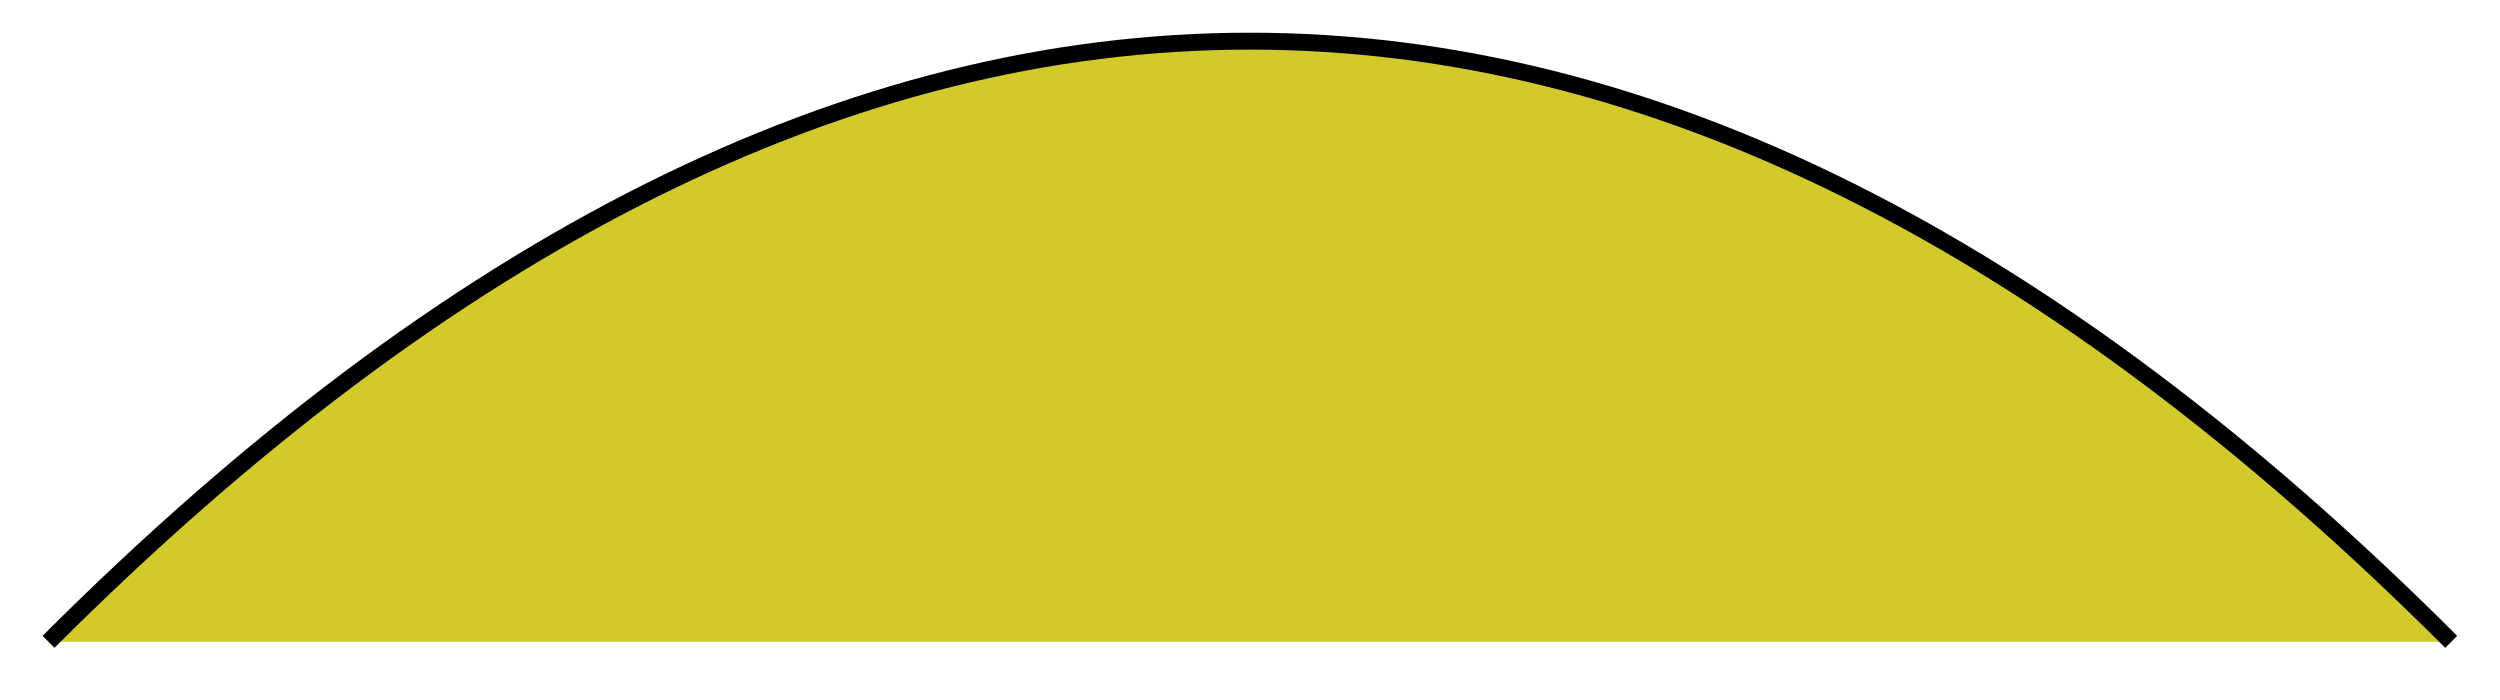 <svg xmlns="http://www.w3.org/2000/svg" width="58.992" height="16.526"><defs><clipPath id="a"><path d="M0 0h58.988v16.29H0Zm0 0"/></clipPath></defs><path fill="#D2C92A" d="M1.145 15.145q28.347-28.348 56.695 0"/><g clip-path="url(#a)"><path fill="none" stroke="#000" stroke-miterlimit="10" stroke-width=".399" d="M1.145 15.145q28.347-28.348 56.695 0"/></g></svg>
